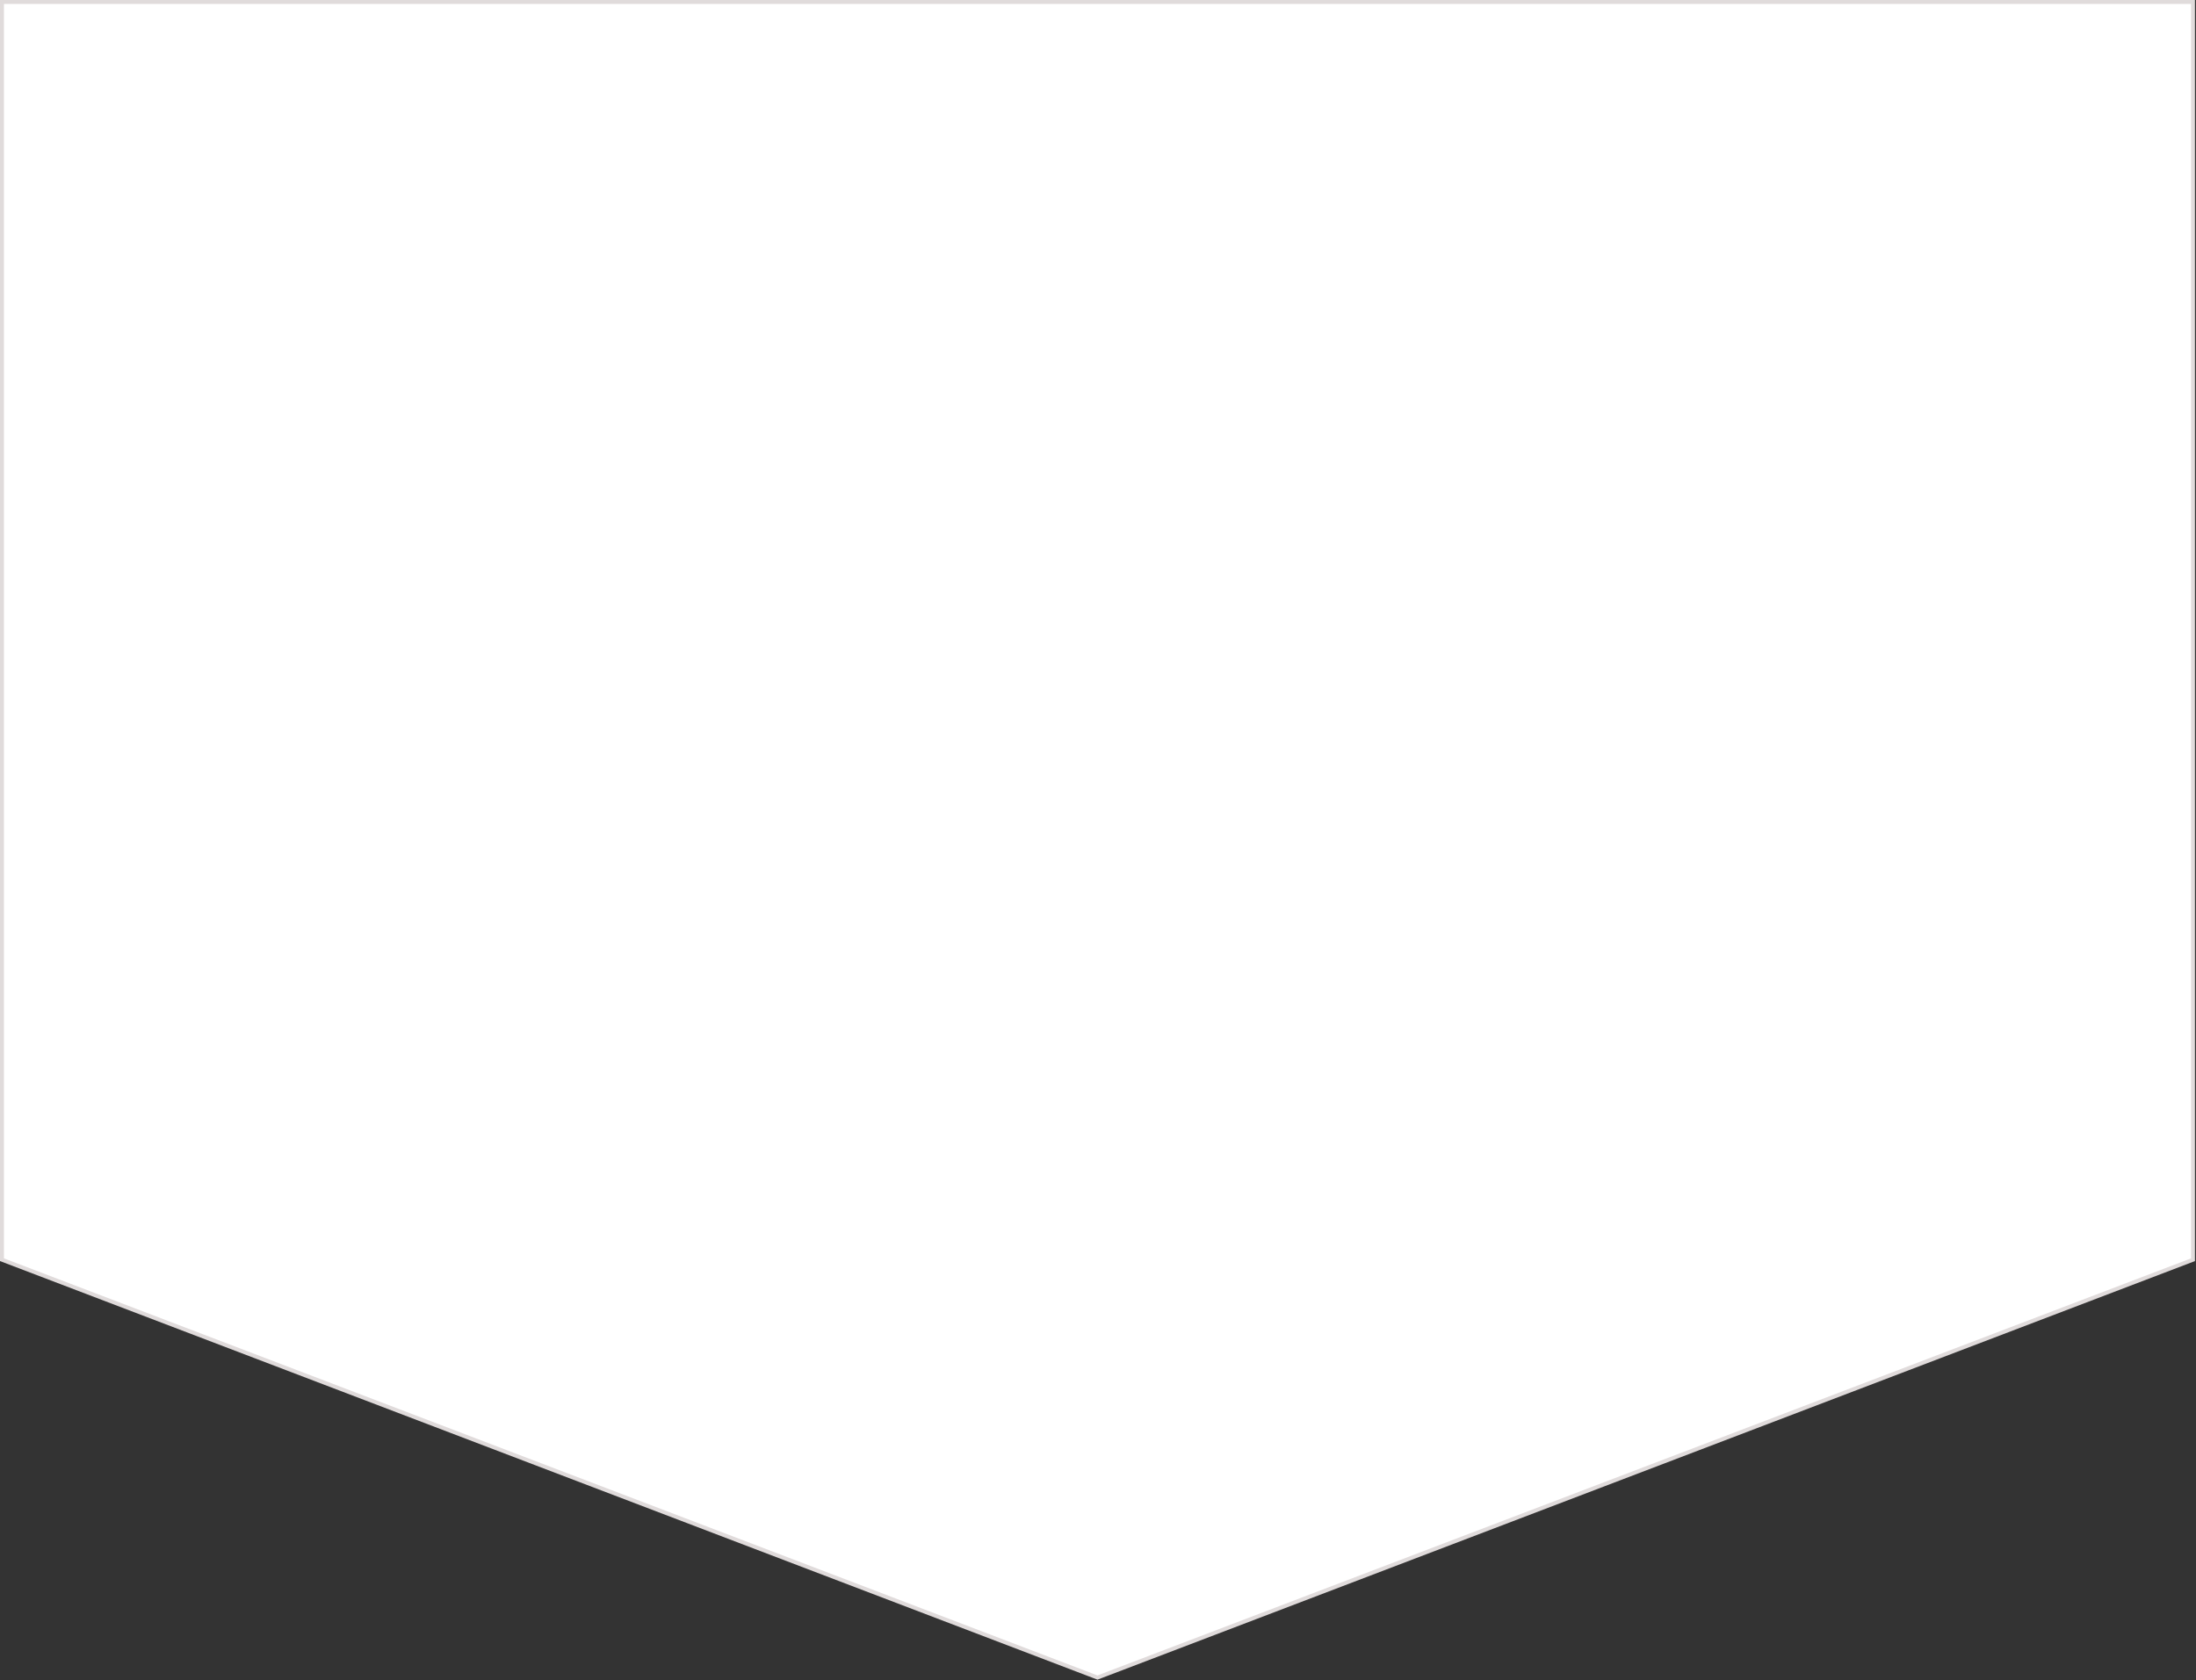 <svg width="558" height="427" viewBox="0 0 558 427" fill="none" xmlns="http://www.w3.org/2000/svg">
<rect x="0" y="0" width="558" height="427" fill="#333333" stroke="none"/>
<path d="M0.5 0.5H557.237V320.164L278.869 426.358L0.5 320.164V0.5Z" fill="white" stroke="#E0DBDB"/>
</svg>
